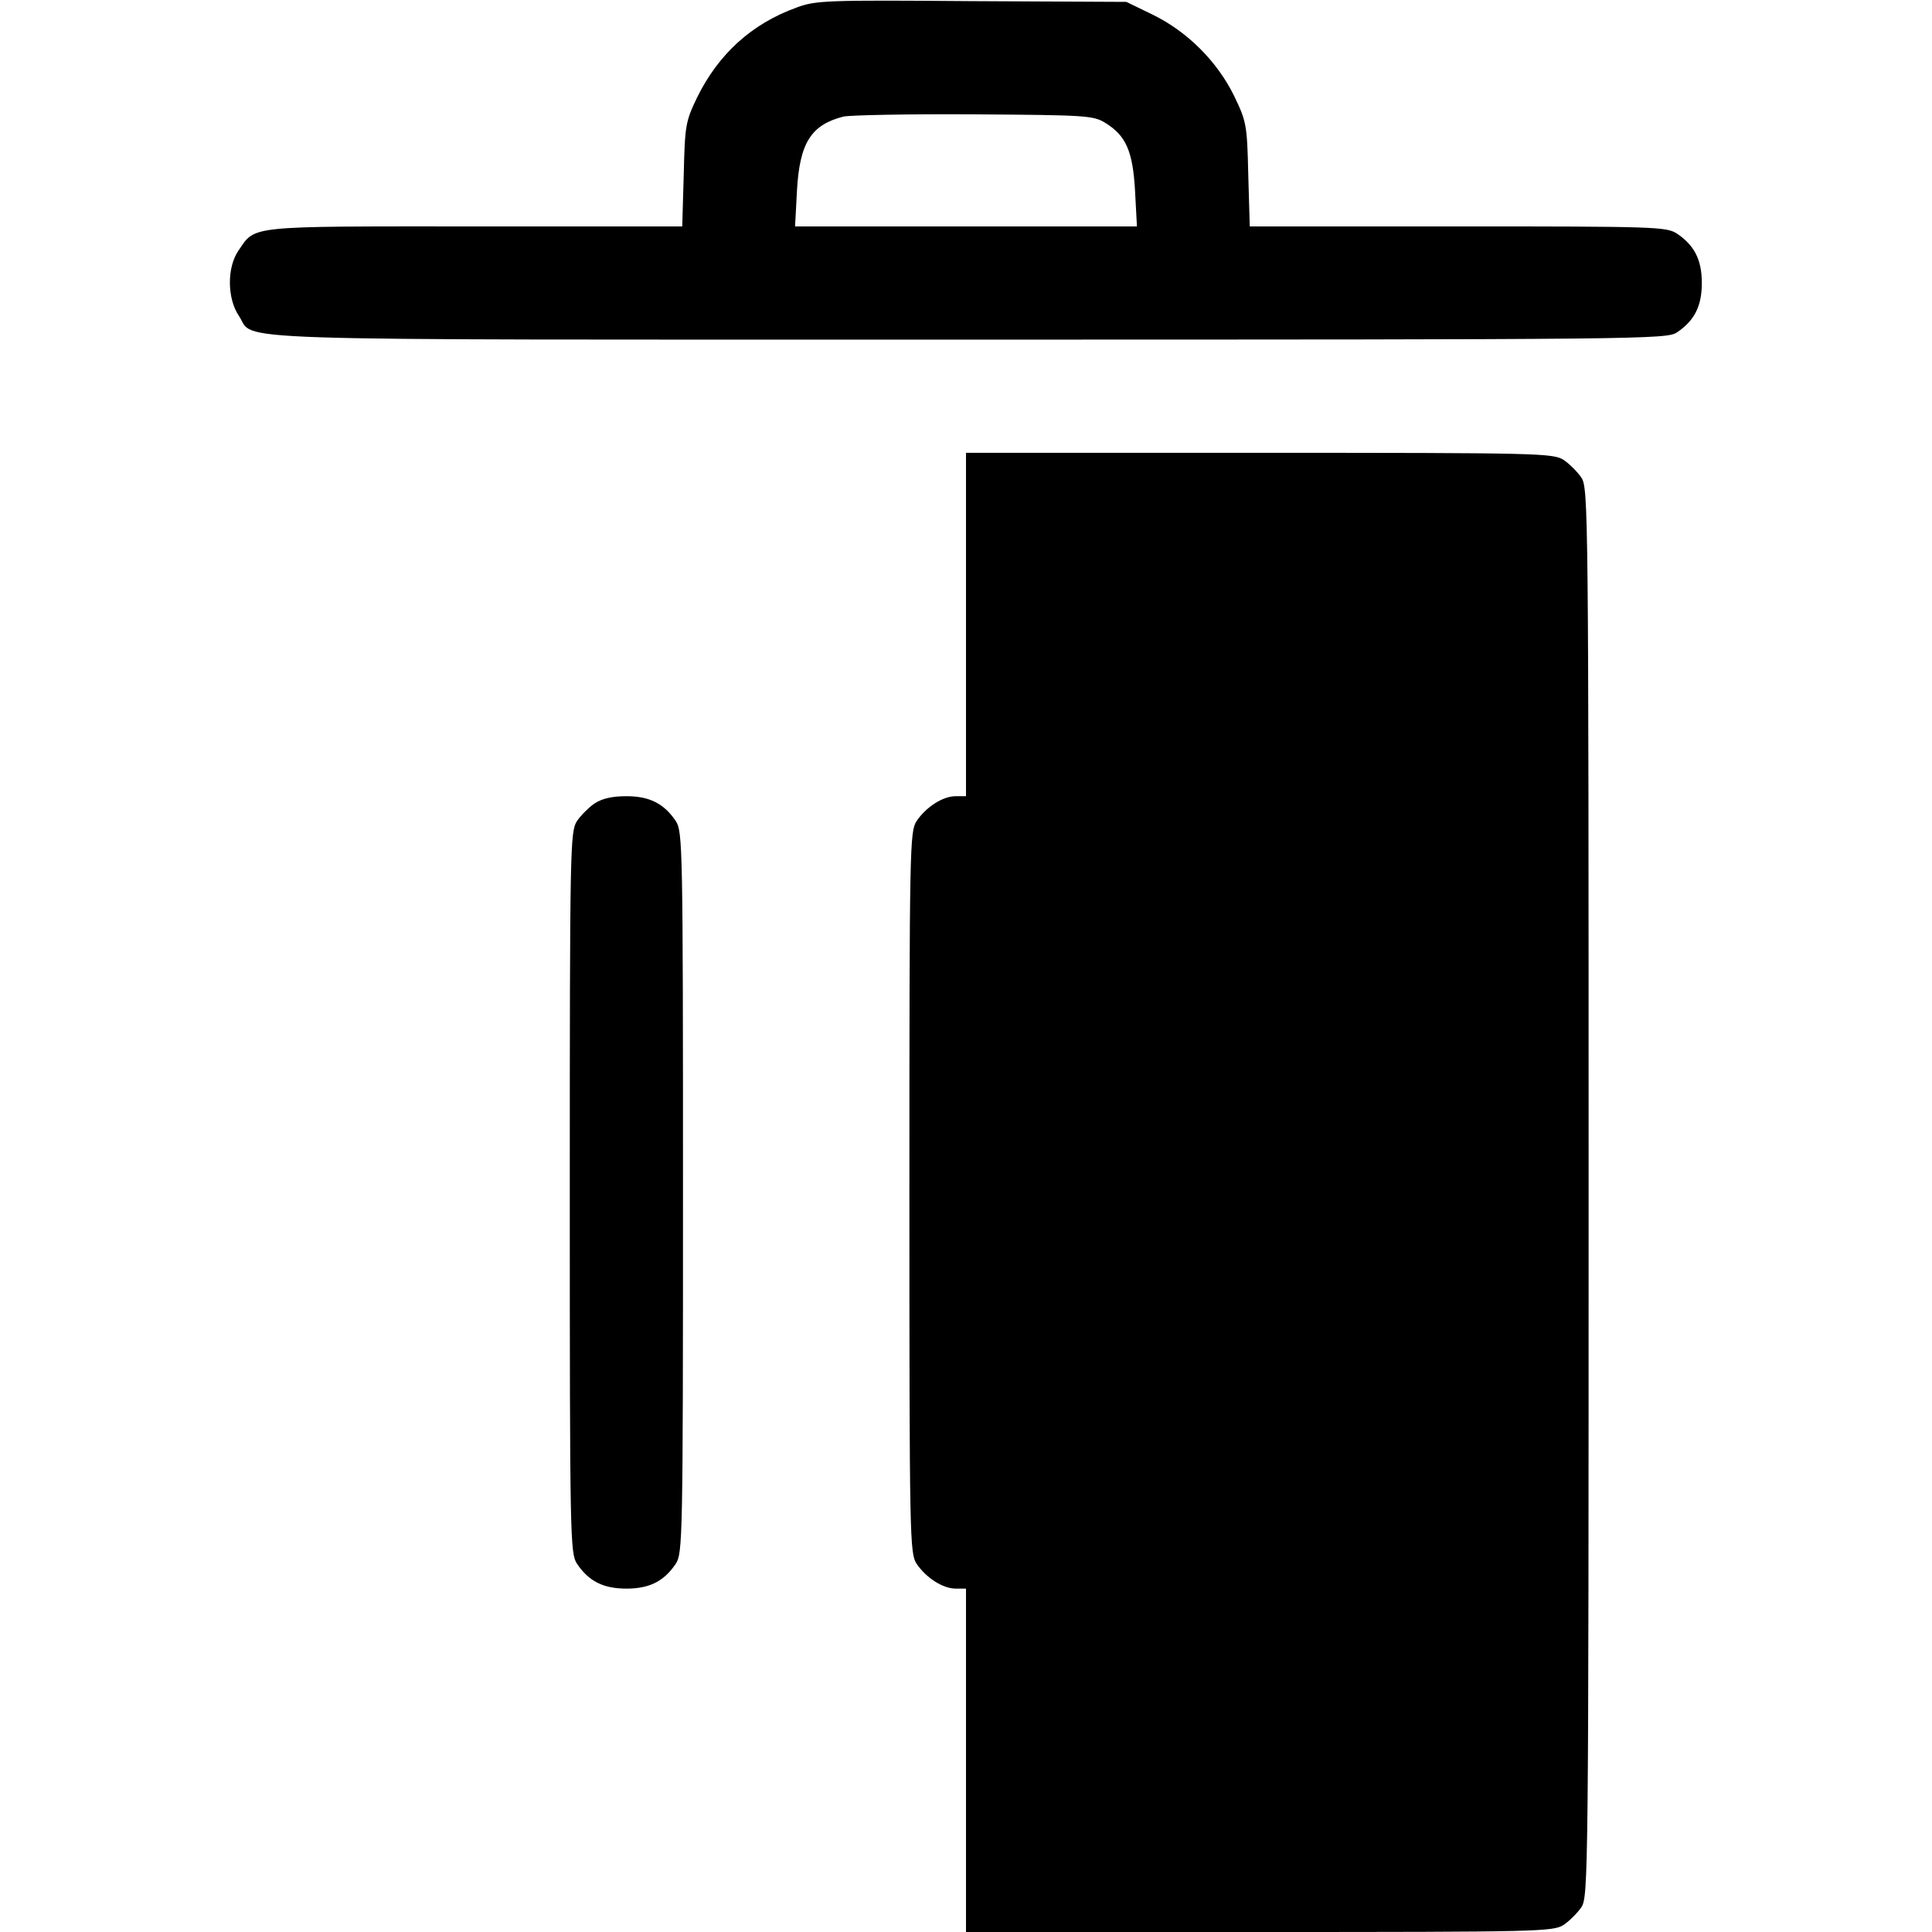 <?xml version="1.0" standalone="no"?>
<!DOCTYPE svg PUBLIC "-//W3C//DTD SVG 20010904//EN"
 "http://www.w3.org/TR/2001/REC-SVG-20010904/DTD/svg10.dtd">
<svg version="1.0" xmlns="http://www.w3.org/2000/svg"
 width="512pt" height="512pt" viewBox="0 0 512 512"
 preserveAspectRatio="xMidYMid meet">
<g transform="translate(0,512) scale(0.1,-0.1)"
fill="#000000" stroke="none">
<path d="M2111 5100 c-119 -43 -207 -123 -264 -239 -30 -63 -32 -73 -35 -203
l-4 -138 -550 0 c-607 0 -580 3 -626 -64 -31 -45 -30 -127 1 -173 46 -68 -107
-63 1934 -63 1793 0 1849 1 1877 19 46 31 66 69 66 131 0 62 -20 100 -66 131
-28 18 -57 19 -581 19 l-551 0 -4 138 c-3 132 -5 140 -37 207 -45 92 -124 171
-216 216 l-70 34 -410 2 c-385 3 -413 2 -464 -17z m817 -305 c56 -34 74 -75
80 -181 l5 -94 -453 0 -453 0 5 94 c7 127 37 175 123 197 17 4 172 7 345 6
295 -2 317 -3 348 -22z"/>
<path d="M2560 3465 l0 -455 -27 0 c-35 0 -79 -29 -104 -66 -18 -28 -19 -65
-19 -984 0 -919 1 -956 19 -984 25 -37 69 -66 104 -66 l27 0 0 -455 0 -455
778 0 c744 0 778 1 806 19 15 10 37 32 47 47 18 28 19 84 19 1894 0 1810 -1
1866 -19 1894 -10 15 -32 37 -47 47 -28 18 -62 19 -806 19 l-778 0 0 -455z"/>
<path d="M1576 2991 c-15 -10 -37 -32 -47 -47 -18 -28 -19 -65 -19 -984 0
-919 1 -956 19 -984 31 -46 69 -66 131 -66 62 0 100 20 131 66 18 28 19 65 19
984 0 919 -1 956 -19 984 -31 46 -69 66 -131 66 -37 0 -64 -6 -84 -19z"/>
</g>
</svg>
